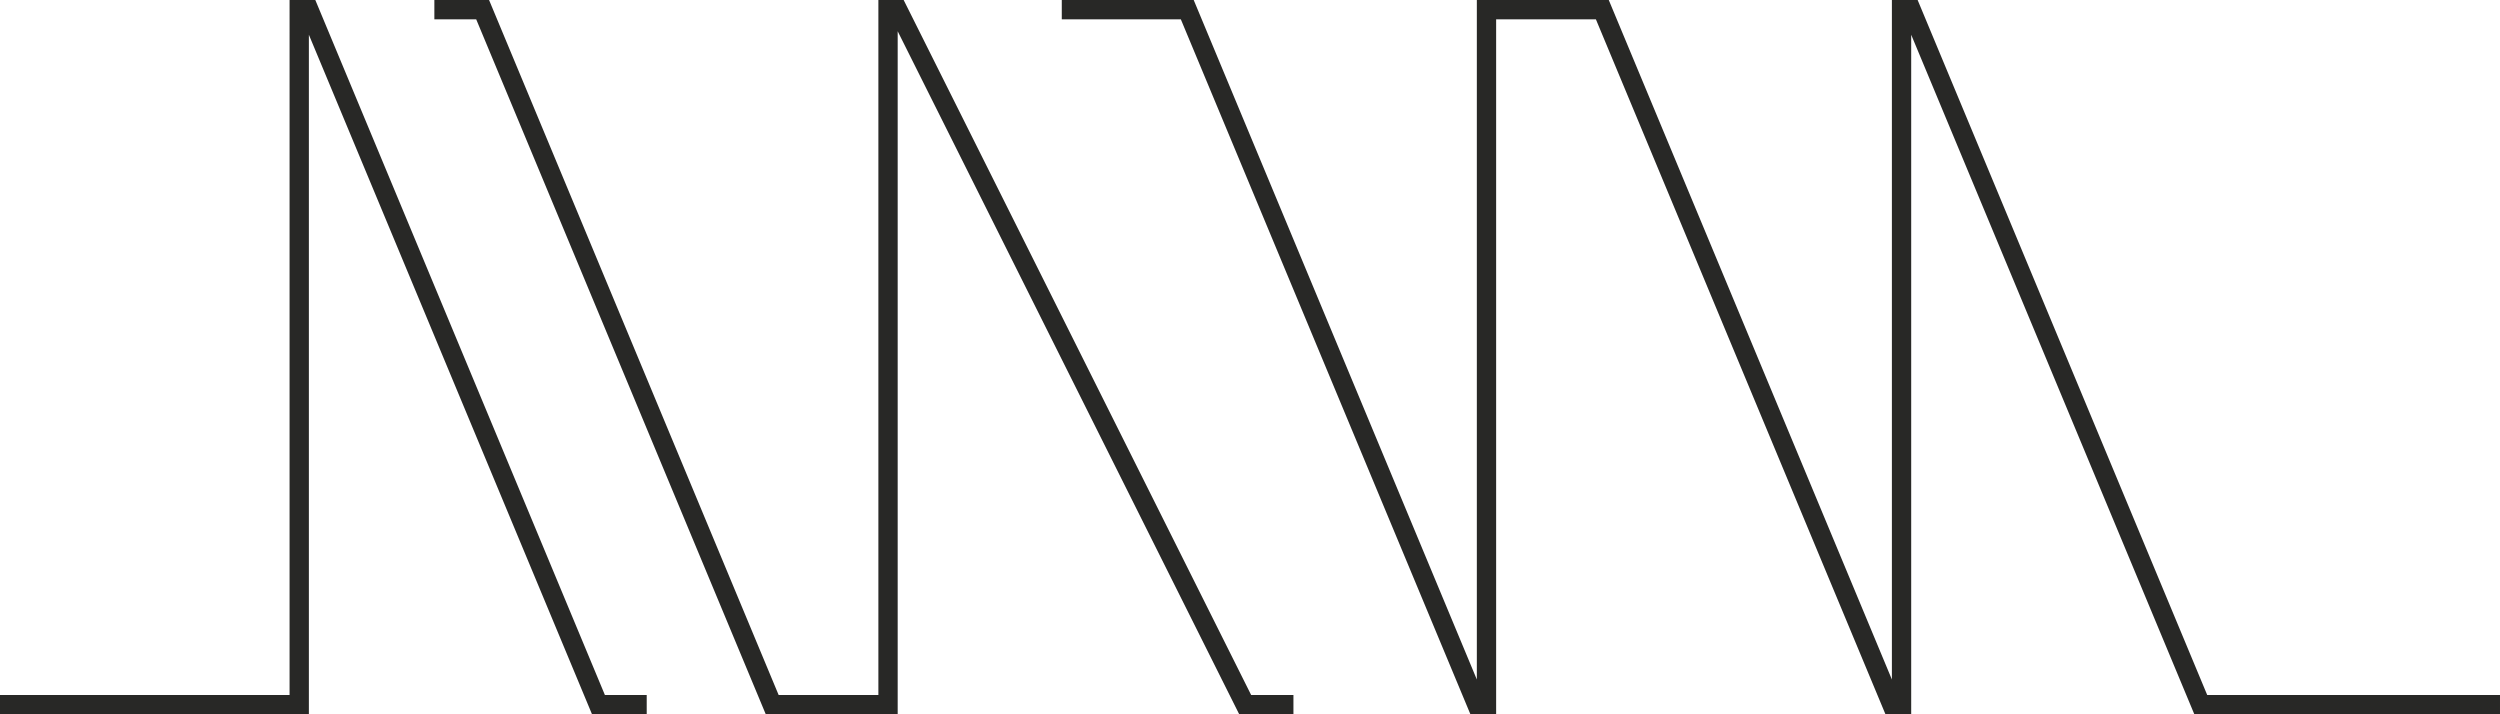<svg xmlns="http://www.w3.org/2000/svg" xml:space="preserve" viewBox="0 0 647.5 185">
  <path fill="none" stroke="#282826" stroke-linecap="square" stroke-width="5" d="M115 2.5h10l75 180h30V2.5h2.5l90 180h10m-55-180h30l75 180h2.5V2.5h30l75 180h2.5V2.5h2.5l75 180h75m-642.5 0h75V2.5H80l75 180h10"/>
</svg>